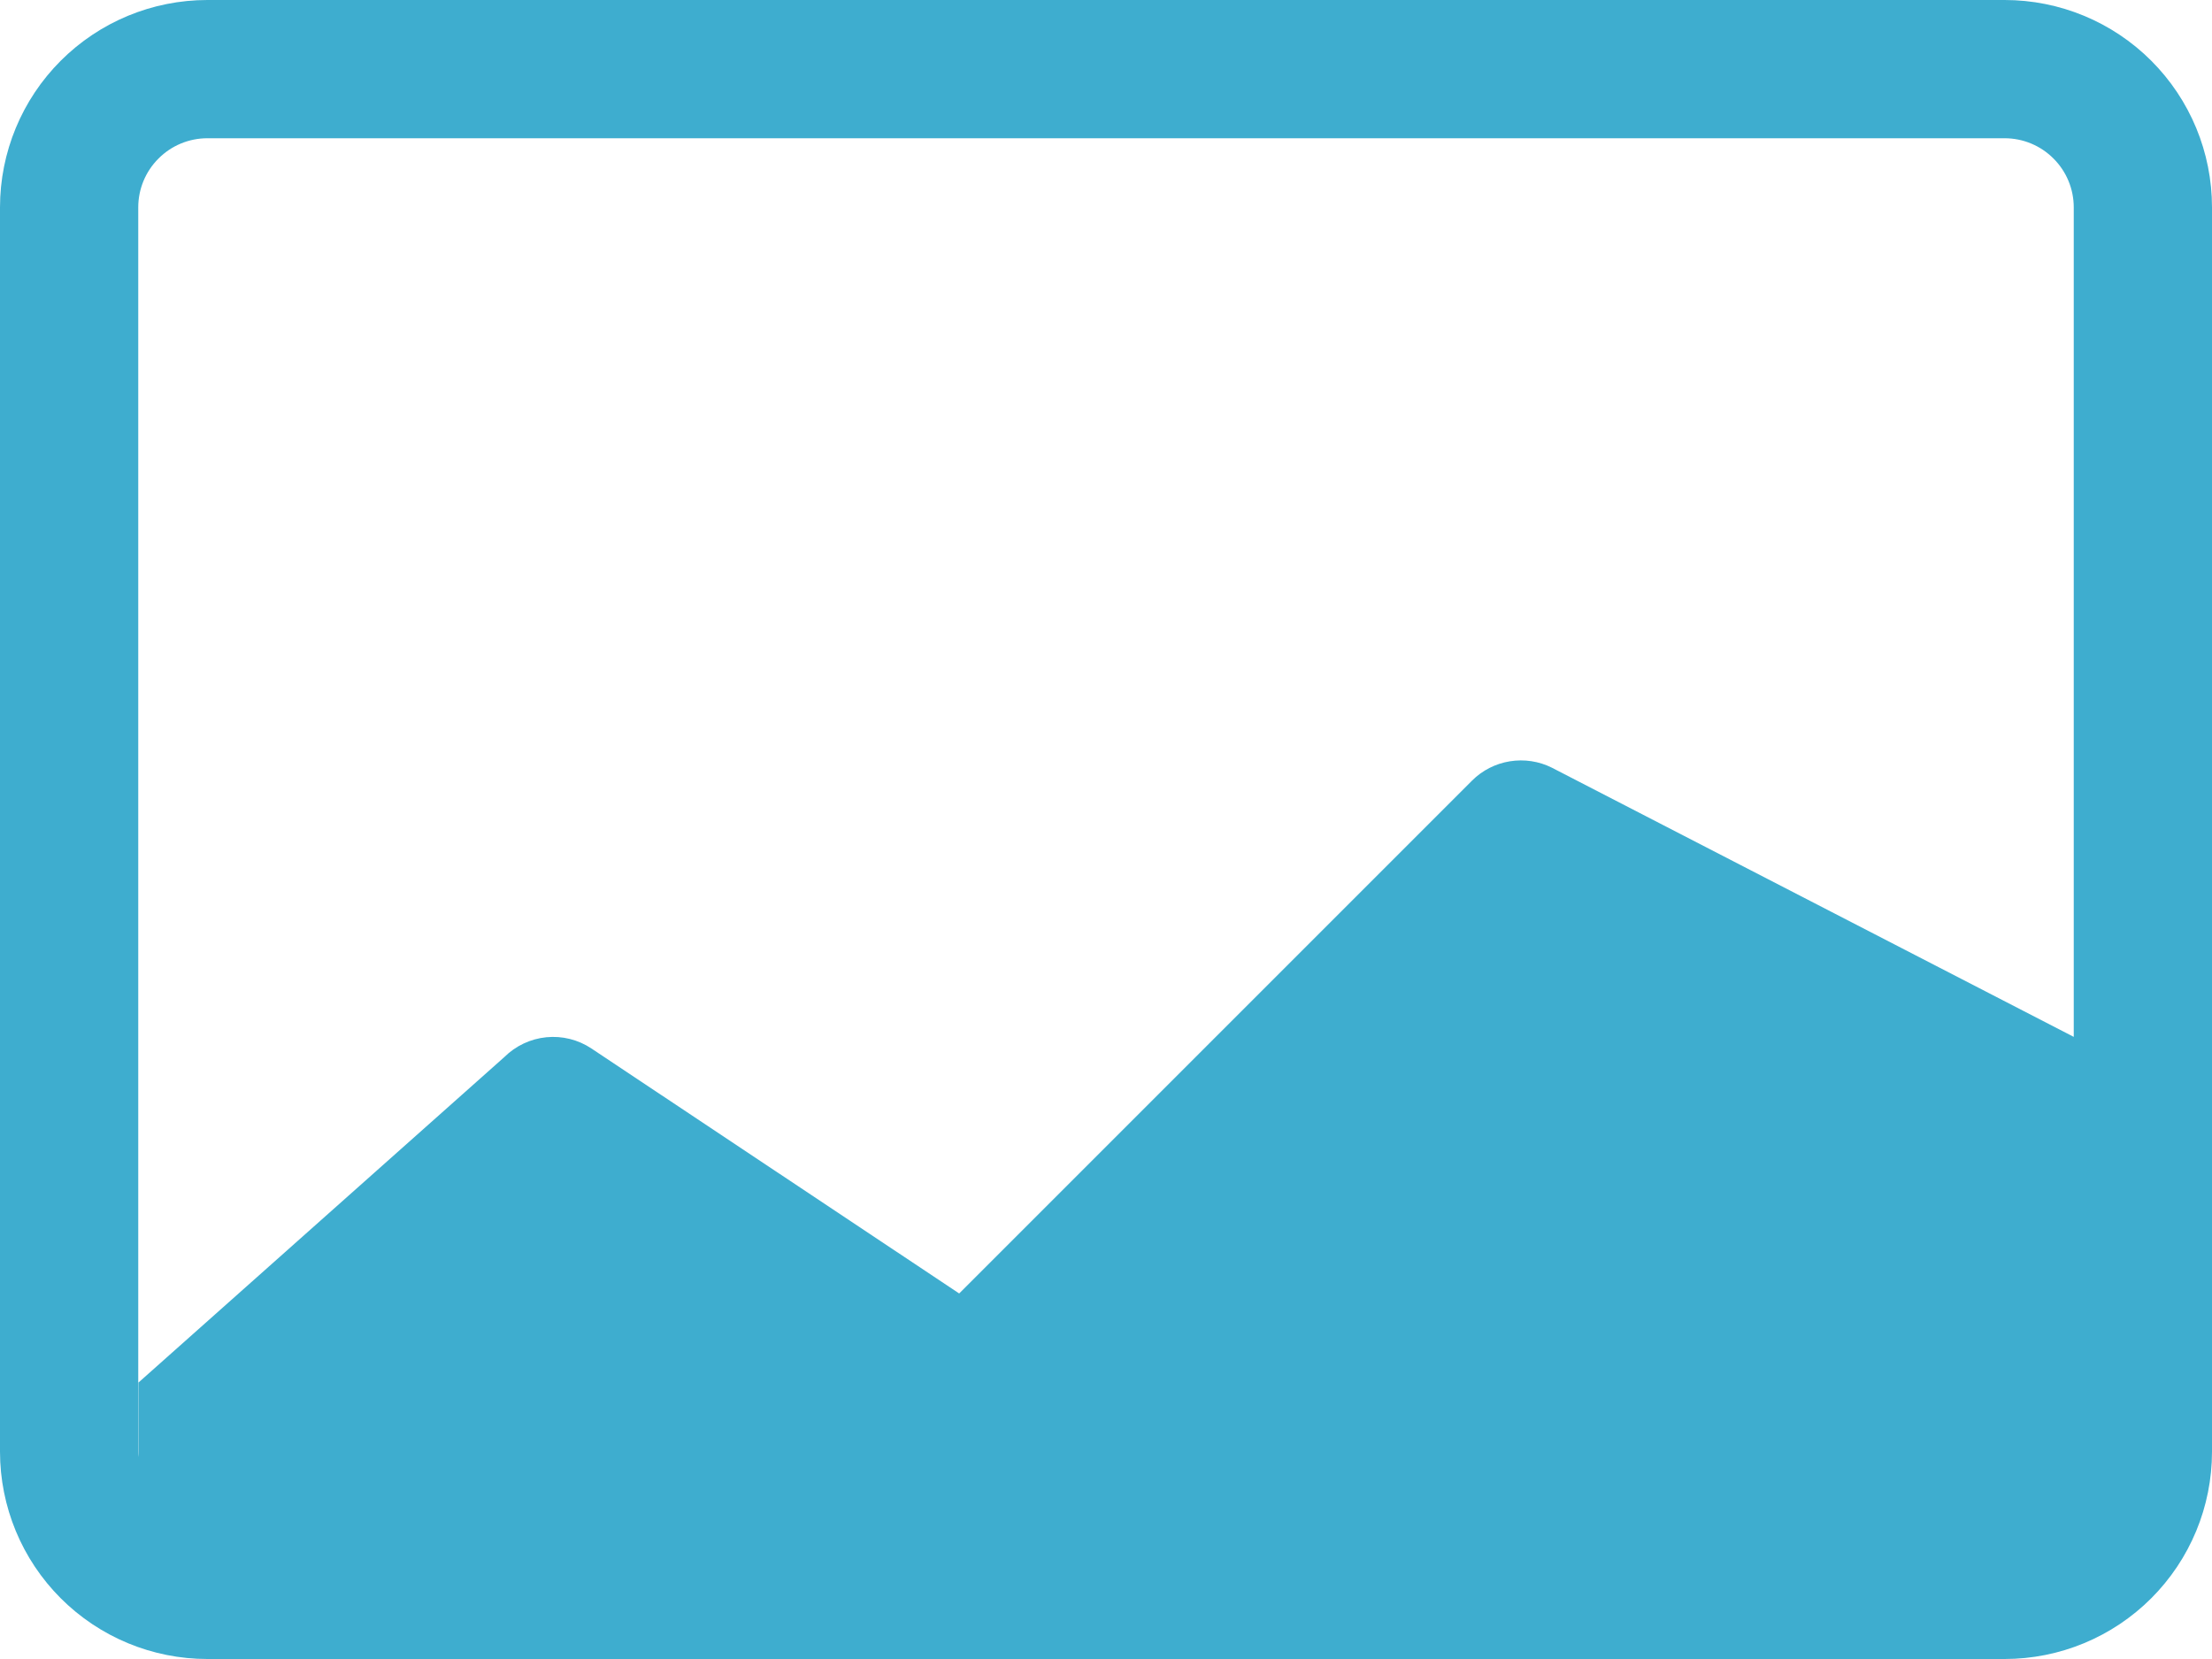 <svg width="24" height="18" viewBox="0 0 24 18" fill="none" xmlns="http://www.w3.org/2000/svg">
    <path d="M2.25 0C1.653 0 1.081 0.237 0.659 0.659C0.237 1.081 0 1.653 0 2.25L0 15.75C0 16.347 0.237 16.919 0.659 17.341C1.081 17.763 1.653 18 2.25 18H21.75C22.347 18 22.919 17.763 23.341 17.341C23.763 16.919 24 16.347 24 15.75V2.25C24 1.653 23.763 1.081 23.341 0.659C22.919 0.237 22.347 0 21.75 0H2.25ZM21.75 1.5C21.949 1.5 22.14 1.579 22.28 1.72C22.421 1.86 22.5 2.051 22.5 2.25V11.25L16.837 8.329C16.697 8.259 16.538 8.235 16.382 8.26C16.227 8.285 16.083 8.358 15.972 8.469L10.407 14.034L6.417 11.376C6.273 11.28 6.1 11.237 5.928 11.254C5.756 11.271 5.595 11.347 5.472 11.469L1.503 15V15.81C1.501 15.79 1.5 15.77 1.5 15.75V2.25C1.5 2.051 1.579 1.86 1.72 1.72C1.86 1.579 2.051 1.5 2.25 1.5H21.75Z" fill="#3eadcf"/>
</svg>